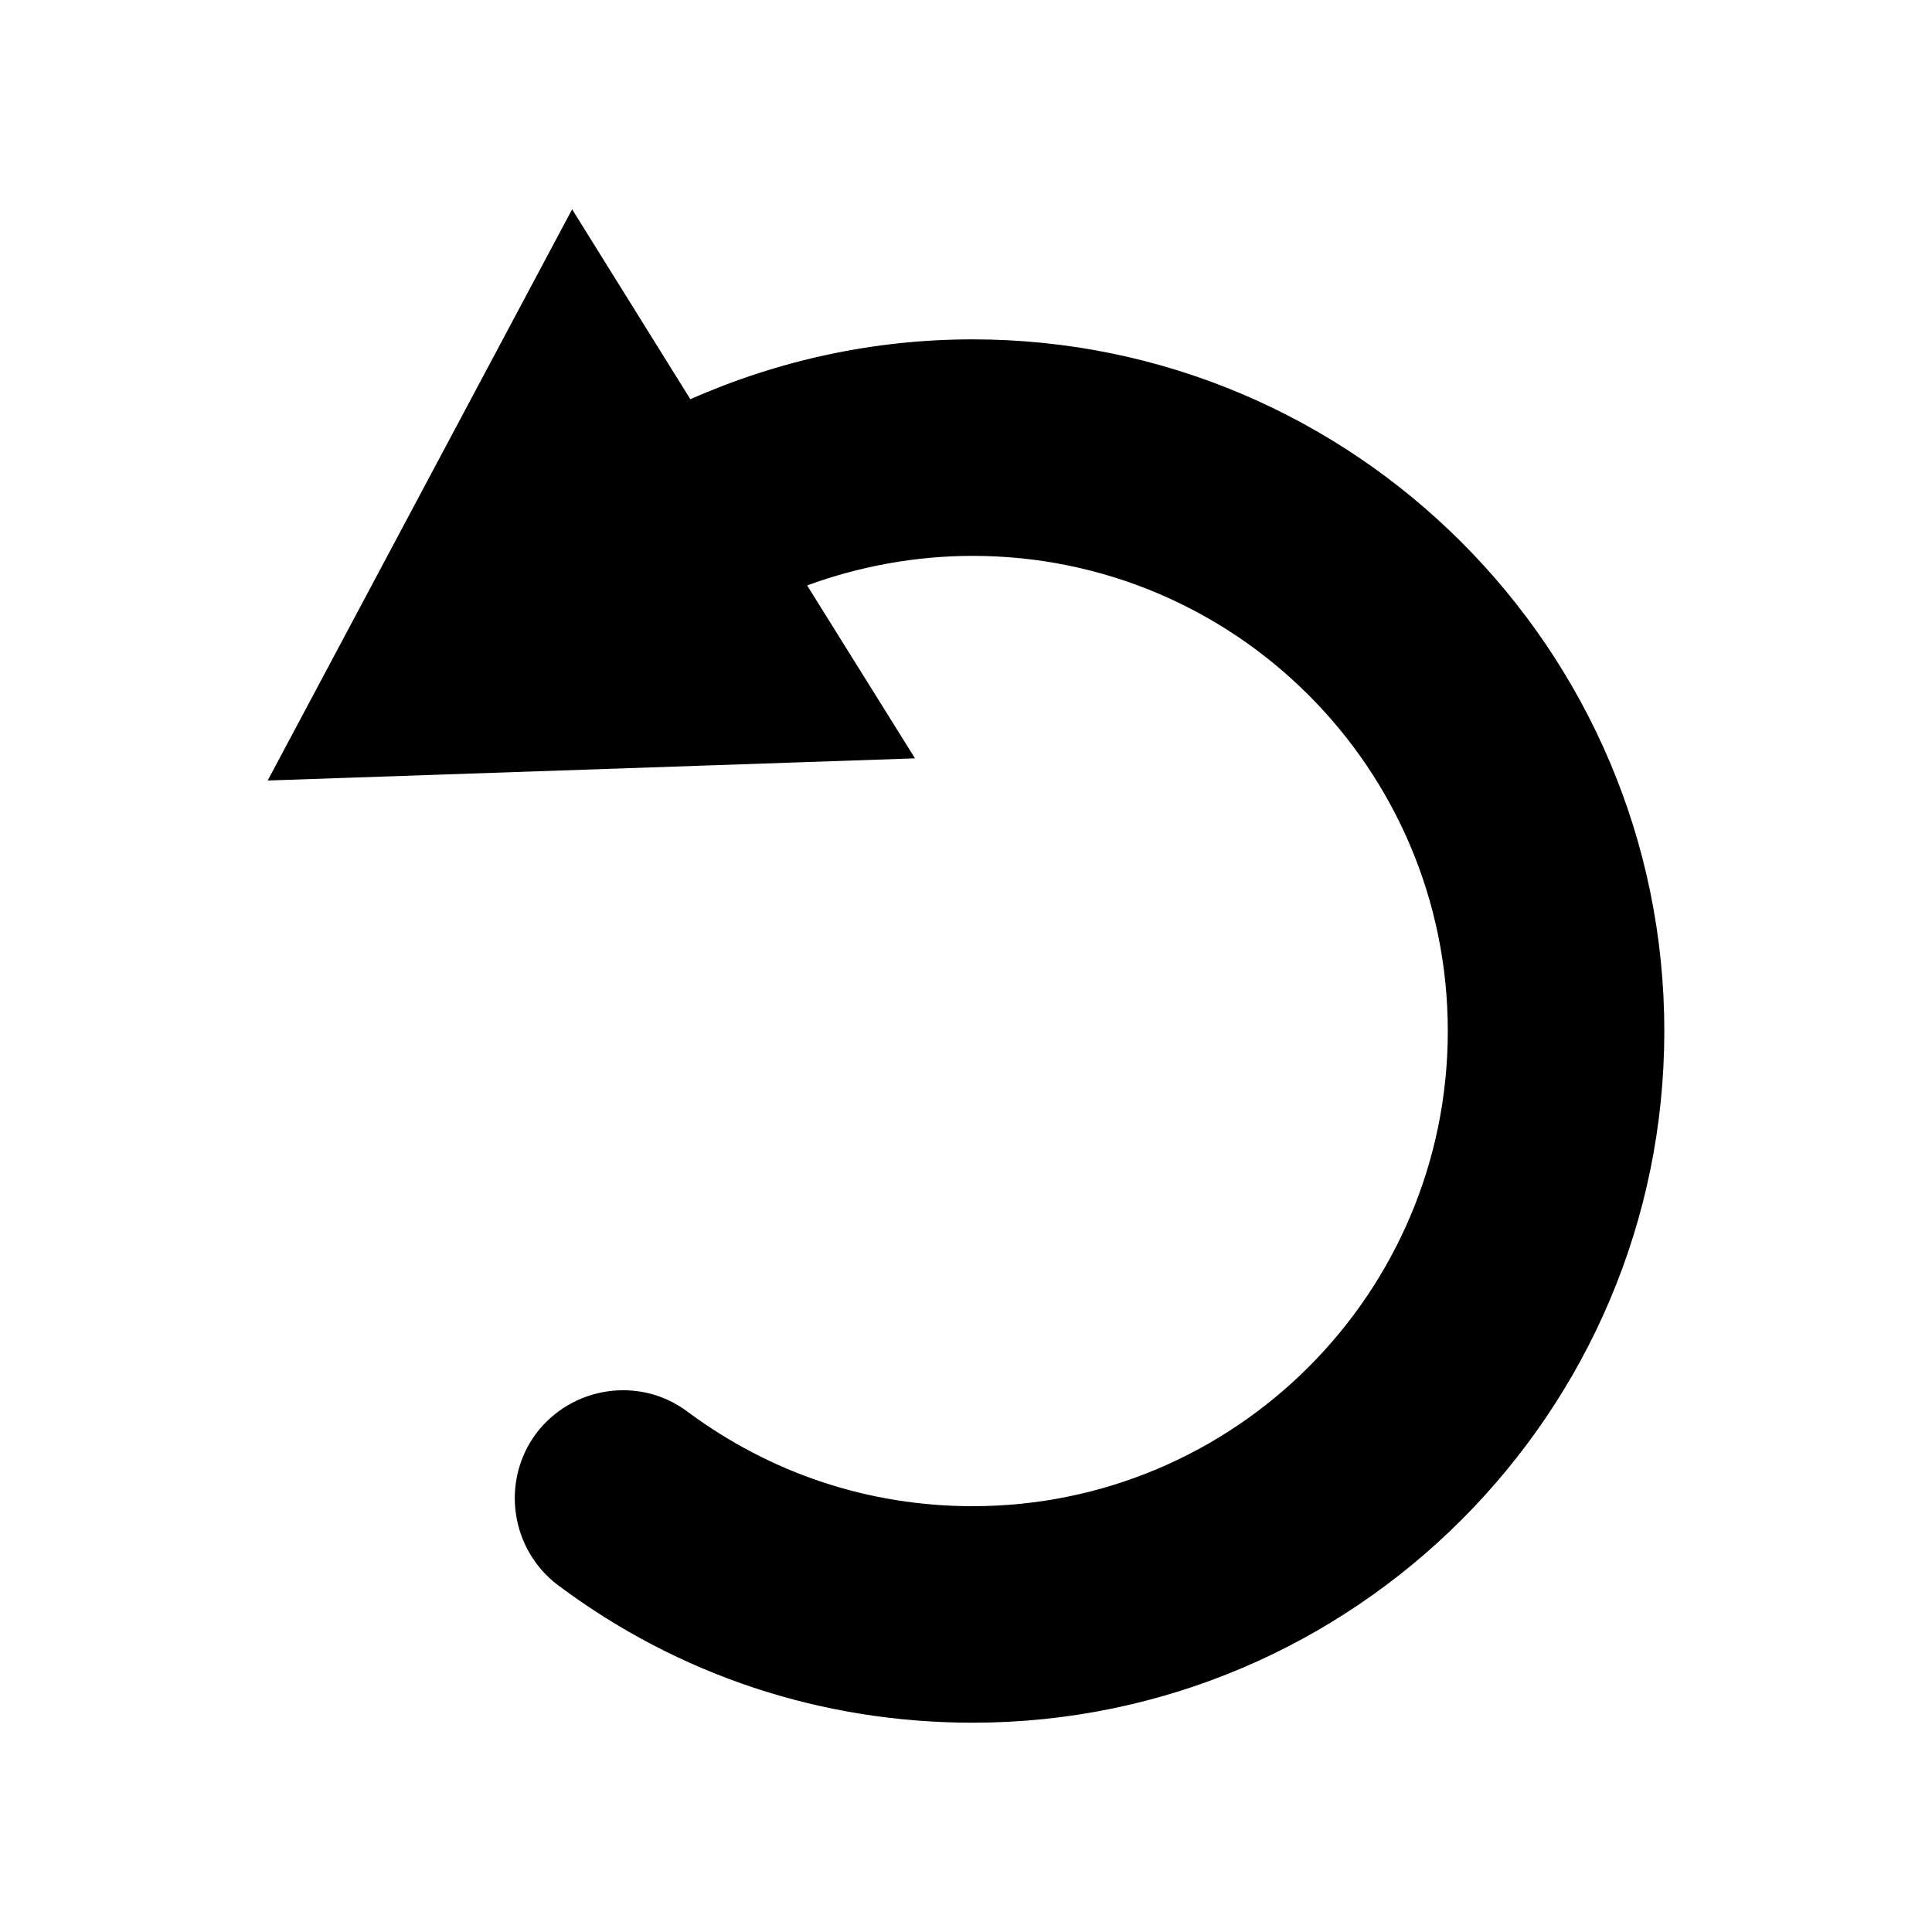 <?xml version="1.0" encoding="utf-8"?>
<!-- Generator: Adobe Illustrator 16.0.0, SVG Export Plug-In . SVG Version: 6.00 Build 0)  -->
<!DOCTYPE svg PUBLIC "-//W3C//DTD SVG 1.1//EN" "http://www.w3.org/Graphics/SVG/1.1/DTD/svg11.dtd">
<svg version="1.1" id="Layer_1" xmlns="http://www.w3.org/2000/svg" xmlns:xlink="http://www.w3.org/1999/xlink" x="0px" y="0px"
	 width="300px" height="300px" viewBox="0 0 300 300" style="enable-background:new 0 0 300 300;" xml:space="preserve">
<path d="M106.74,219.192c12.967,9.639,28.229,14.688,44.293,14.688c40.734,0,73.781-33.047,73.781-73.782
	s-33.047-73.782-73.781-73.782c-8.836,0-17.557,1.606-25.703,4.59l16.752,26.851l-100.518,3.442L88.84,32.5l18.359,29.49
	c13.77-6.082,28.572-9.294,43.834-9.294c59.209,0,107.402,48.193,107.402,107.402S210.242,267.5,151.033,267.5
	c-23.408,0-45.67-7.344-64.373-21.343c-7.344-5.508-8.95-16.064-3.442-23.523C88.84,215.176,99.396,213.684,106.74,219.192z"/>
<g id="Restricted">
</g>
<g id="Help">
</g>
</svg>
